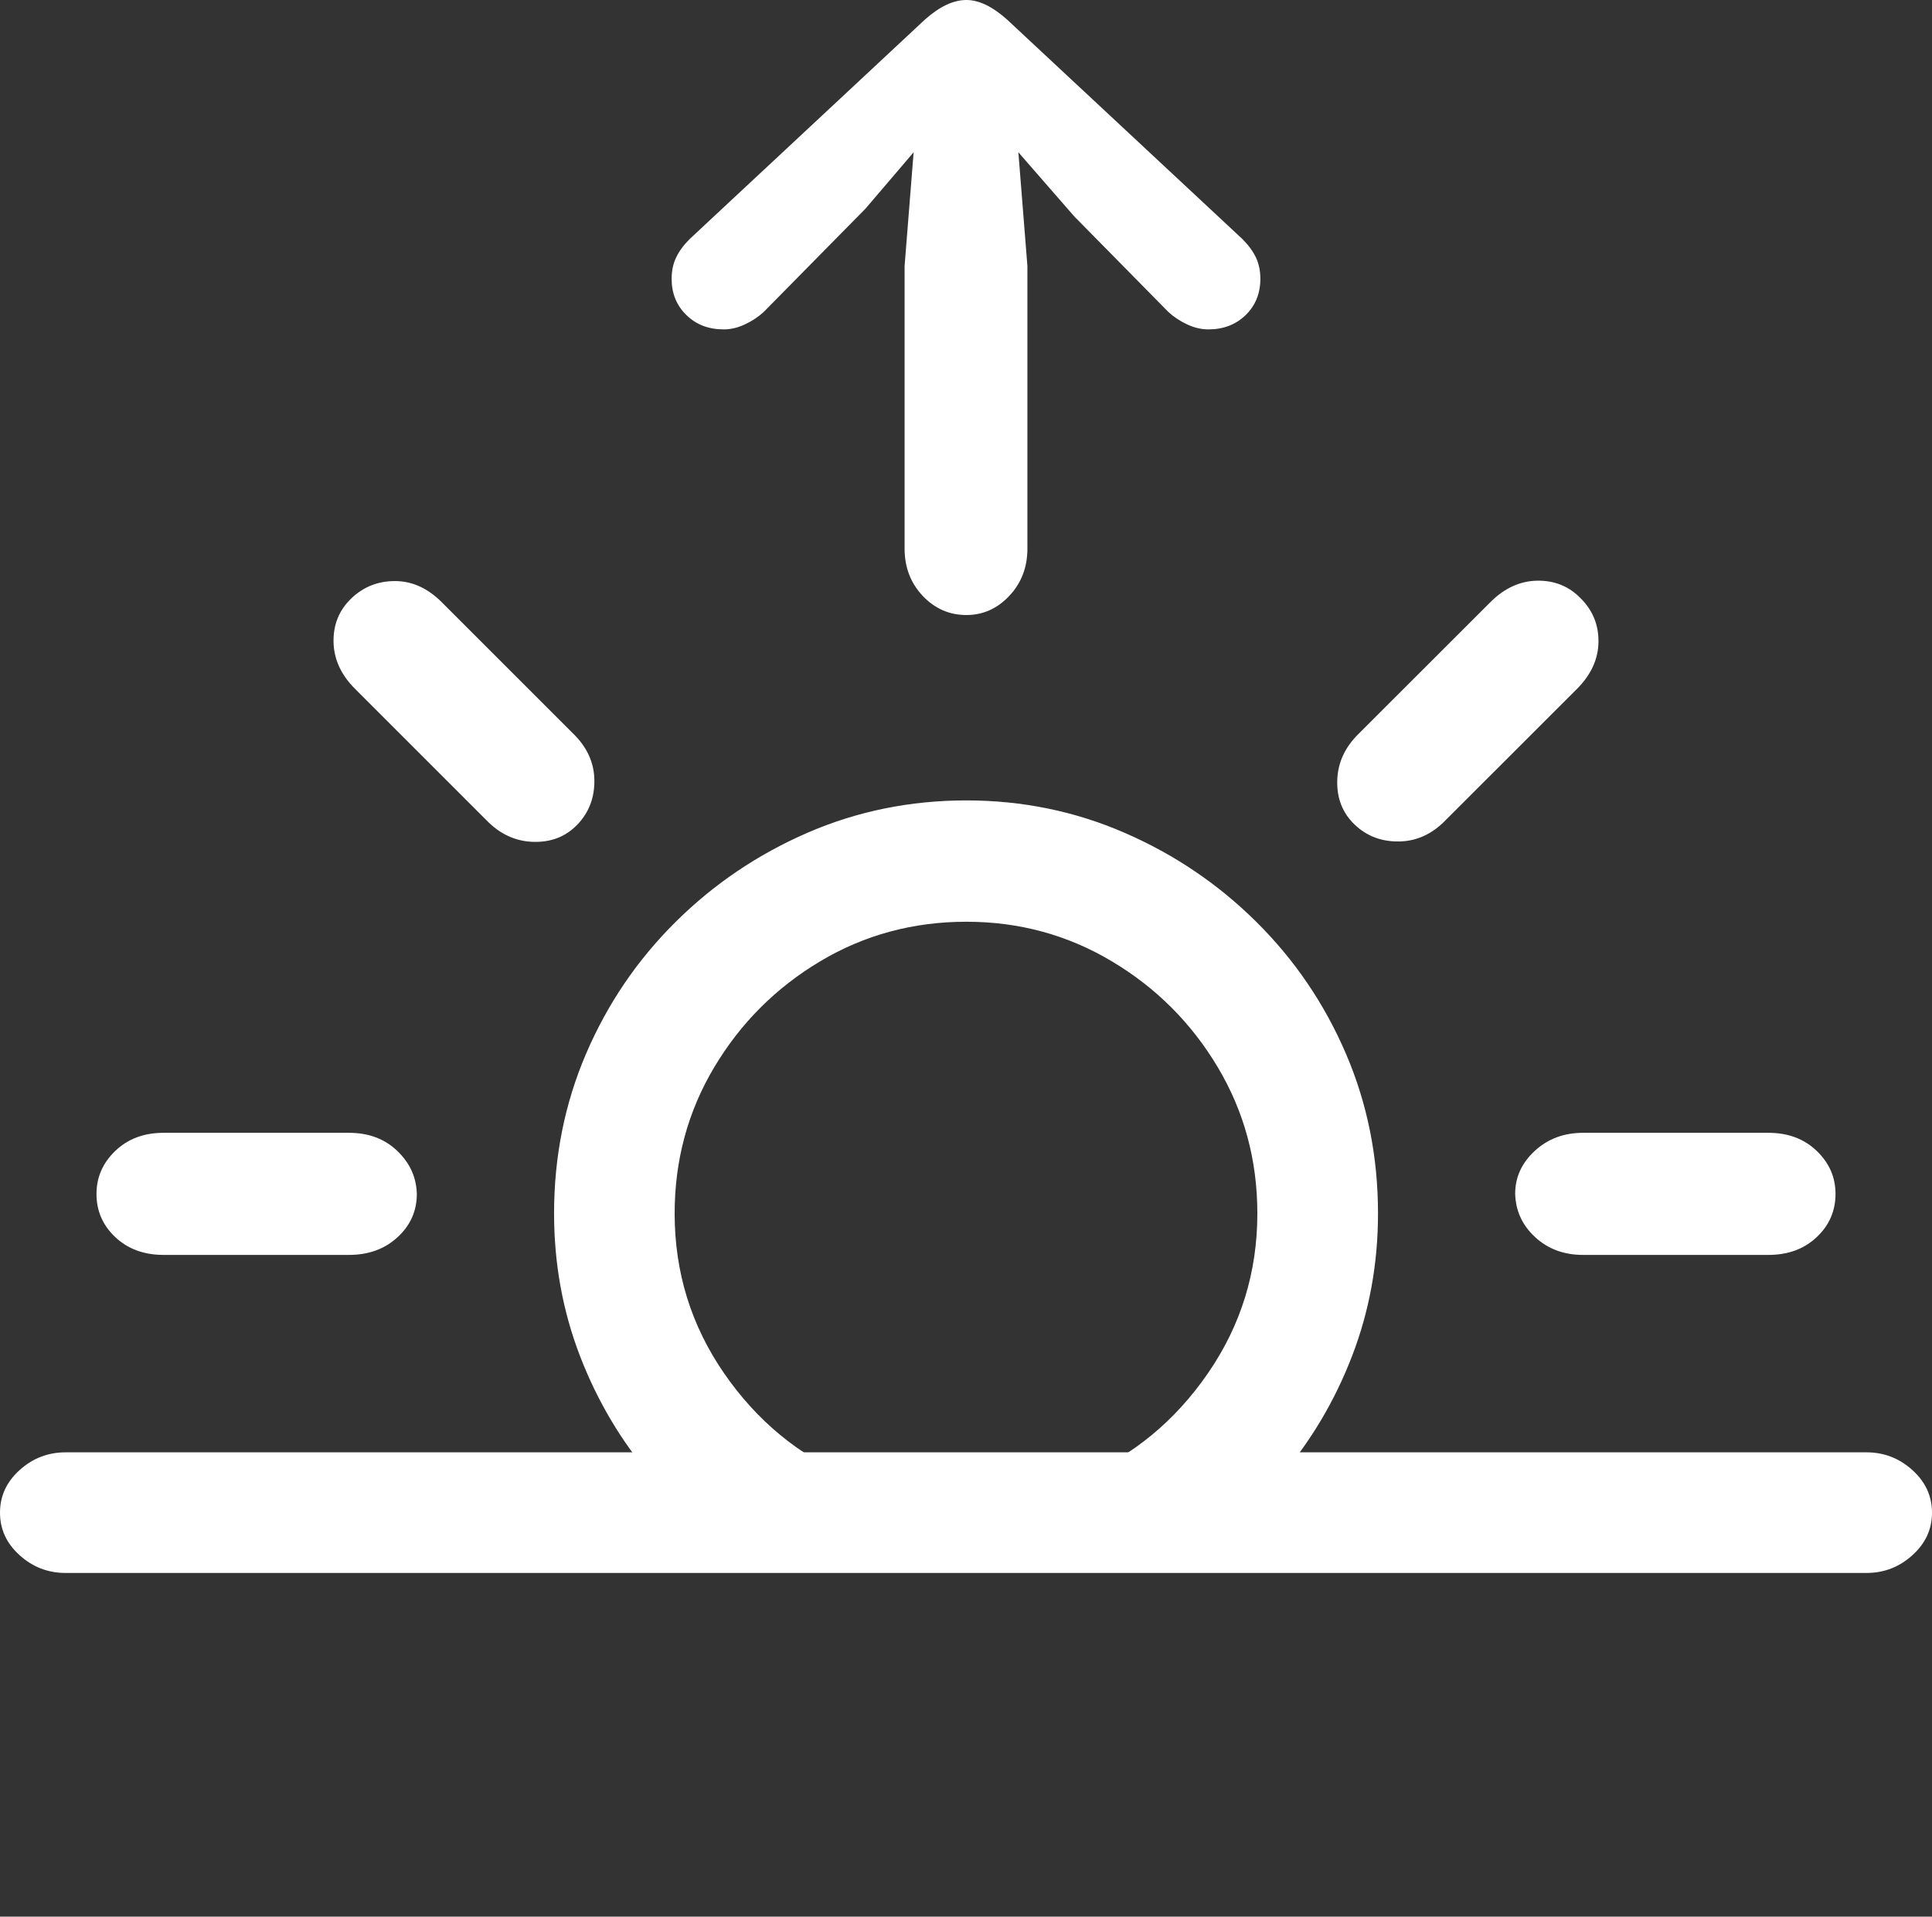 <?xml version="1.0" encoding="UTF-8"?>
<!--Generator: Apple Native CoreSVG 175.5-->
<!DOCTYPE svg
PUBLIC "-//W3C//DTD SVG 1.1//EN"
       "http://www.w3.org/Graphics/SVG/1.1/DTD/svg11.dtd">
<svg version="1.1" xmlns="http://www.w3.org/2000/svg" xmlns:xlink="http://www.w3.org/1999/xlink" width="25.029" height="24.834">
 <rect width="100%" height="100%" fill="#333333" stroke="none"/>
 <g>
  <rect height="24.834" opacity="0" width="25.029" x="0" y="0"/>
  <path d="M8.447 19.141L11.016 19.141Q10.02 18.721 9.38 17.793Q8.74 16.865 8.74 15.723Q8.74 14.688 9.253 13.828Q9.766 12.969 10.625 12.456Q11.484 11.943 12.52 11.943Q13.545 11.943 14.404 12.456Q15.264 12.969 15.776 13.828Q16.289 14.688 16.289 15.723Q16.289 16.865 15.649 17.793Q15.01 18.721 14.014 19.141L16.582 19.141Q17.178 18.447 17.515 17.573Q17.852 16.699 17.852 15.723Q17.852 14.619 17.436 13.652Q17.021 12.685 16.279 11.948Q15.537 11.211 14.57 10.791Q13.604 10.371 12.52 10.371Q11.426 10.371 10.459 10.791Q9.492 11.211 8.75 11.948Q8.008 12.685 7.593 13.652Q7.178 14.619 7.178 15.723Q7.178 16.699 7.515 17.573Q7.852 18.447 8.447 19.141ZM2.119 16.26L4.521 16.26Q4.902 16.26 5.151 16.03Q5.4 15.801 5.4 15.469Q5.391 15.146 5.146 14.912Q4.902 14.678 4.521 14.678L2.119 14.678Q1.738 14.678 1.494 14.912Q1.25 15.146 1.25 15.469Q1.25 15.801 1.494 16.03Q1.738 16.26 2.119 16.26ZM7.48 10.684Q7.705 10.449 7.7 10.107Q7.695 9.766 7.422 9.502L5.723 7.803Q5.449 7.529 5.117 7.529Q4.785 7.529 4.551 7.754Q4.316 7.979 4.321 8.315Q4.326 8.652 4.6 8.926L6.299 10.625Q6.562 10.898 6.909 10.908Q7.256 10.918 7.48 10.684ZM17.549 10.684Q17.783 10.908 18.125 10.903Q18.467 10.898 18.73 10.625L20.43 8.926Q20.703 8.652 20.708 8.32Q20.713 7.988 20.479 7.754Q20.254 7.52 19.917 7.524Q19.58 7.529 19.307 7.803L17.607 9.502Q17.334 9.766 17.324 10.112Q17.314 10.459 17.549 10.684ZM20.508 16.26L22.91 16.26Q23.291 16.26 23.535 16.03Q23.779 15.801 23.779 15.469Q23.779 15.146 23.535 14.912Q23.291 14.678 22.91 14.678L20.508 14.678Q20.137 14.678 19.883 14.912Q19.629 15.146 19.629 15.469Q19.639 15.801 19.888 16.03Q20.137 16.26 20.508 16.26Z" fill="#ffffff"/>
  <path d="M0.85 20.381L24.18 20.381Q24.521 20.381 24.775 20.151Q25.029 19.922 25.029 19.6Q25.029 19.277 24.775 19.048Q24.521 18.818 24.18 18.818L0.85 18.818Q0.508 18.818 0.254 19.048Q0 19.277 0 19.6Q0 19.922 0.254 20.151Q0.508 20.381 0.85 20.381ZM12.52 7.969Q12.842 7.969 13.076 7.72Q13.31 7.471 13.31 7.109L13.31 3.447L13.193 1.973L13.916 2.803L15.137 4.043Q15.244 4.141 15.381 4.204Q15.518 4.268 15.654 4.268Q15.947 4.268 16.138 4.082Q16.328 3.896 16.328 3.613Q16.328 3.457 16.27 3.335Q16.211 3.213 16.094 3.096L13.047 0.254Q12.764 0 12.52 0Q12.266 0 11.982 0.254L8.936 3.096Q8.818 3.213 8.76 3.335Q8.701 3.457 8.701 3.613Q8.701 3.896 8.892 4.082Q9.082 4.268 9.375 4.268Q9.512 4.268 9.648 4.204Q9.785 4.141 9.893 4.043L11.211 2.705L11.836 1.973L11.719 3.447L11.719 7.109Q11.719 7.471 11.953 7.72Q12.188 7.969 12.52 7.969Z" fill="#ffffff"/>
 </g>
</svg>
